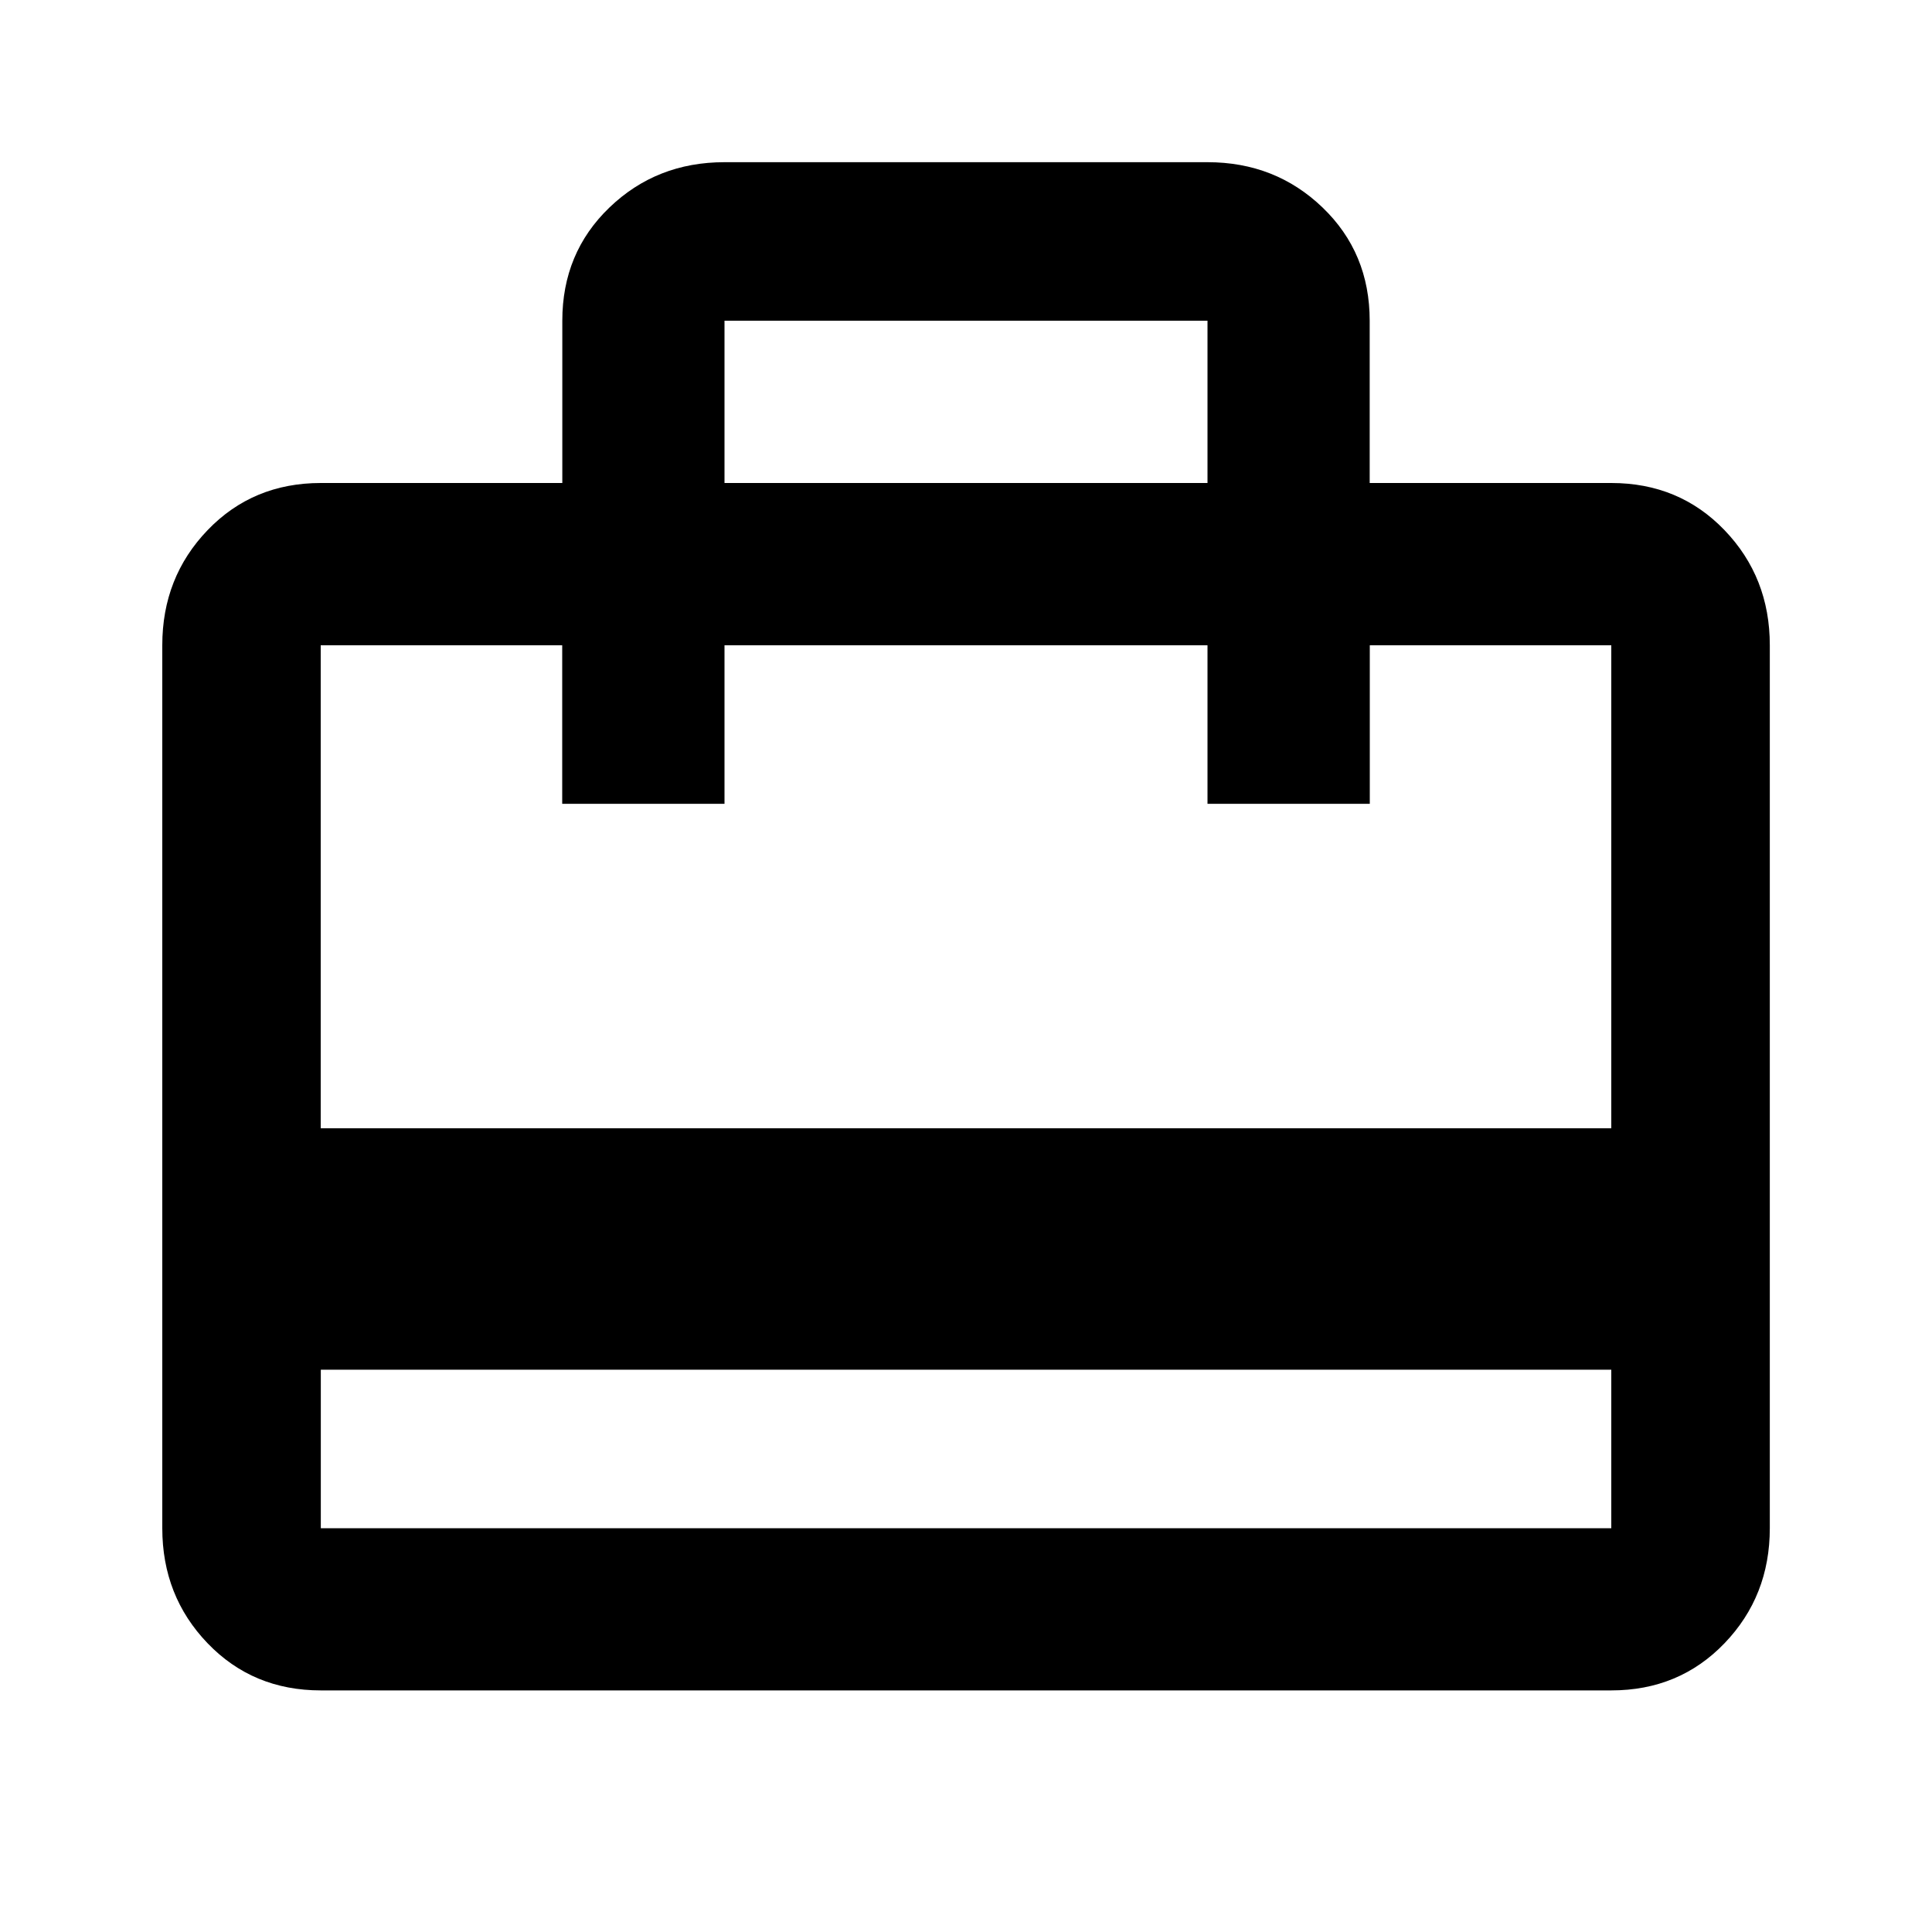 <!-- Generated by IcoMoon.io -->
<svg version="1.1" xmlns="http://www.w3.org/2000/svg" width="20" height="20" viewBox="0 0 20 20">
<title>card_travel</title>
<path d="M16.68 11.68v-5h-2.5v1.641h-1.68v-1.641h-5v1.641h-1.68v-1.641h-2.5v5h13.359zM16.68 15.82v-1.641h-13.359v1.641h13.359zM7.5 3.32v1.68h5v-1.68h-5zM16.68 5q0.703 0 1.172 0.488t0.469 1.191v9.141q0 0.703-0.469 1.191t-1.172 0.488h-13.359q-0.703 0-1.172-0.488t-0.469-1.191v-9.141q0-0.703 0.469-1.191t1.172-0.488h2.5v-1.68q0-0.703 0.488-1.172t1.191-0.469h5q0.703 0 1.191 0.469t0.488 1.172v1.68h2.5z"></path>
</svg>
